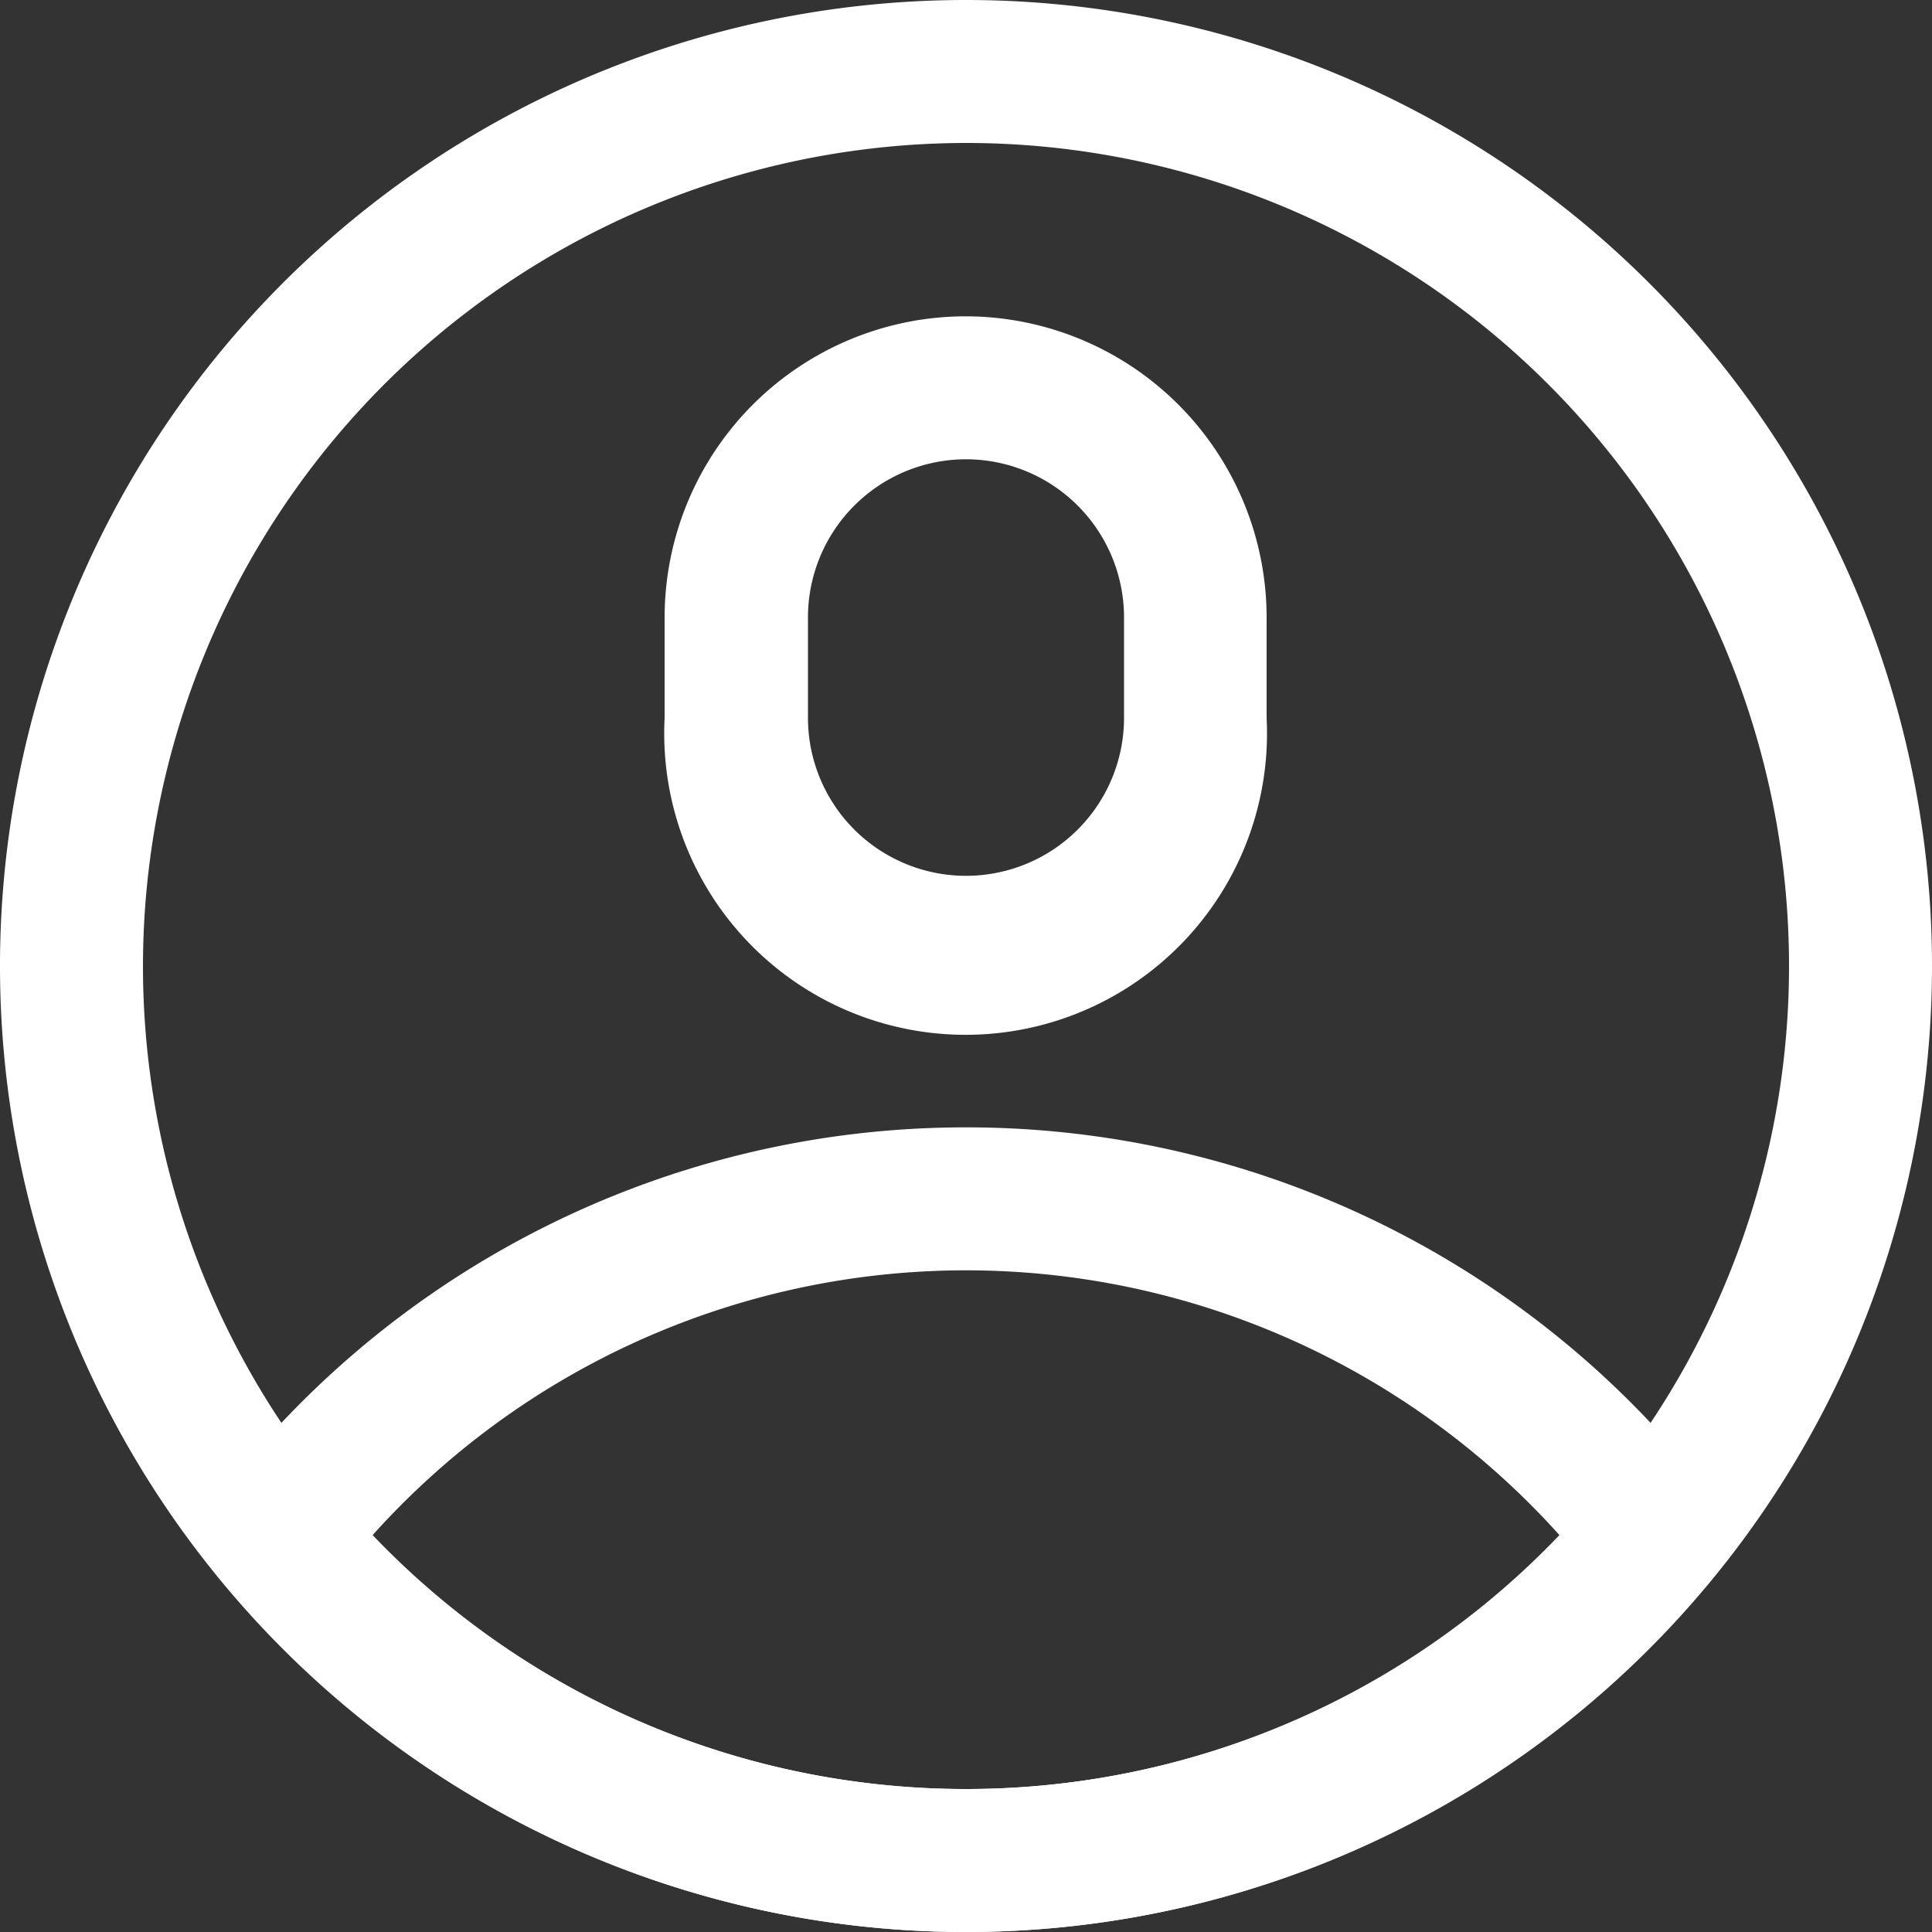 <svg xmlns="http://www.w3.org/2000/svg" width="25" height="25" viewBox="0 0 25 25"><rect x="0" y="0" width="25" height="25" fill="#333333" stroke="none"/><defs><style>.a{opacity:1;}.b{fill:#fff;}</style></defs><g class="a" transform="translate(-419.367 -293.5)"><path class="b" d="M431.867,295.35A10.65,10.65,0,1,1,421.217,306a10.662,10.662,0,0,1,10.65-10.65m0-1.85a12.5,12.5,0,1,0,12.5,12.5,12.5,12.5,0,0,0-12.5-12.5Z"/><path class="b" d="M431.867,299.443a2.047,2.047,0,0,1,2.045,2.045v1.3a2.045,2.045,0,1,1-4.09,0v-1.3a2.047,2.047,0,0,1,2.045-2.045m0-1.85a3.9,3.9,0,0,0-3.9,3.9v1.3a3.9,3.9,0,1,0,7.79,0v-1.3a3.9,3.9,0,0,0-3.895-3.9Z"/><path class="b" d="M431.867,309.938a10.324,10.324,0,0,1,7.679,3.426,10.614,10.614,0,0,1-15.357,0,10.32,10.32,0,0,1,7.678-3.426m0-1.85a12.159,12.159,0,0,0-10.056,5.315,12.468,12.468,0,0,0,20.112,0,12.159,12.159,0,0,0-10.056-5.315Z"/></g></svg>
